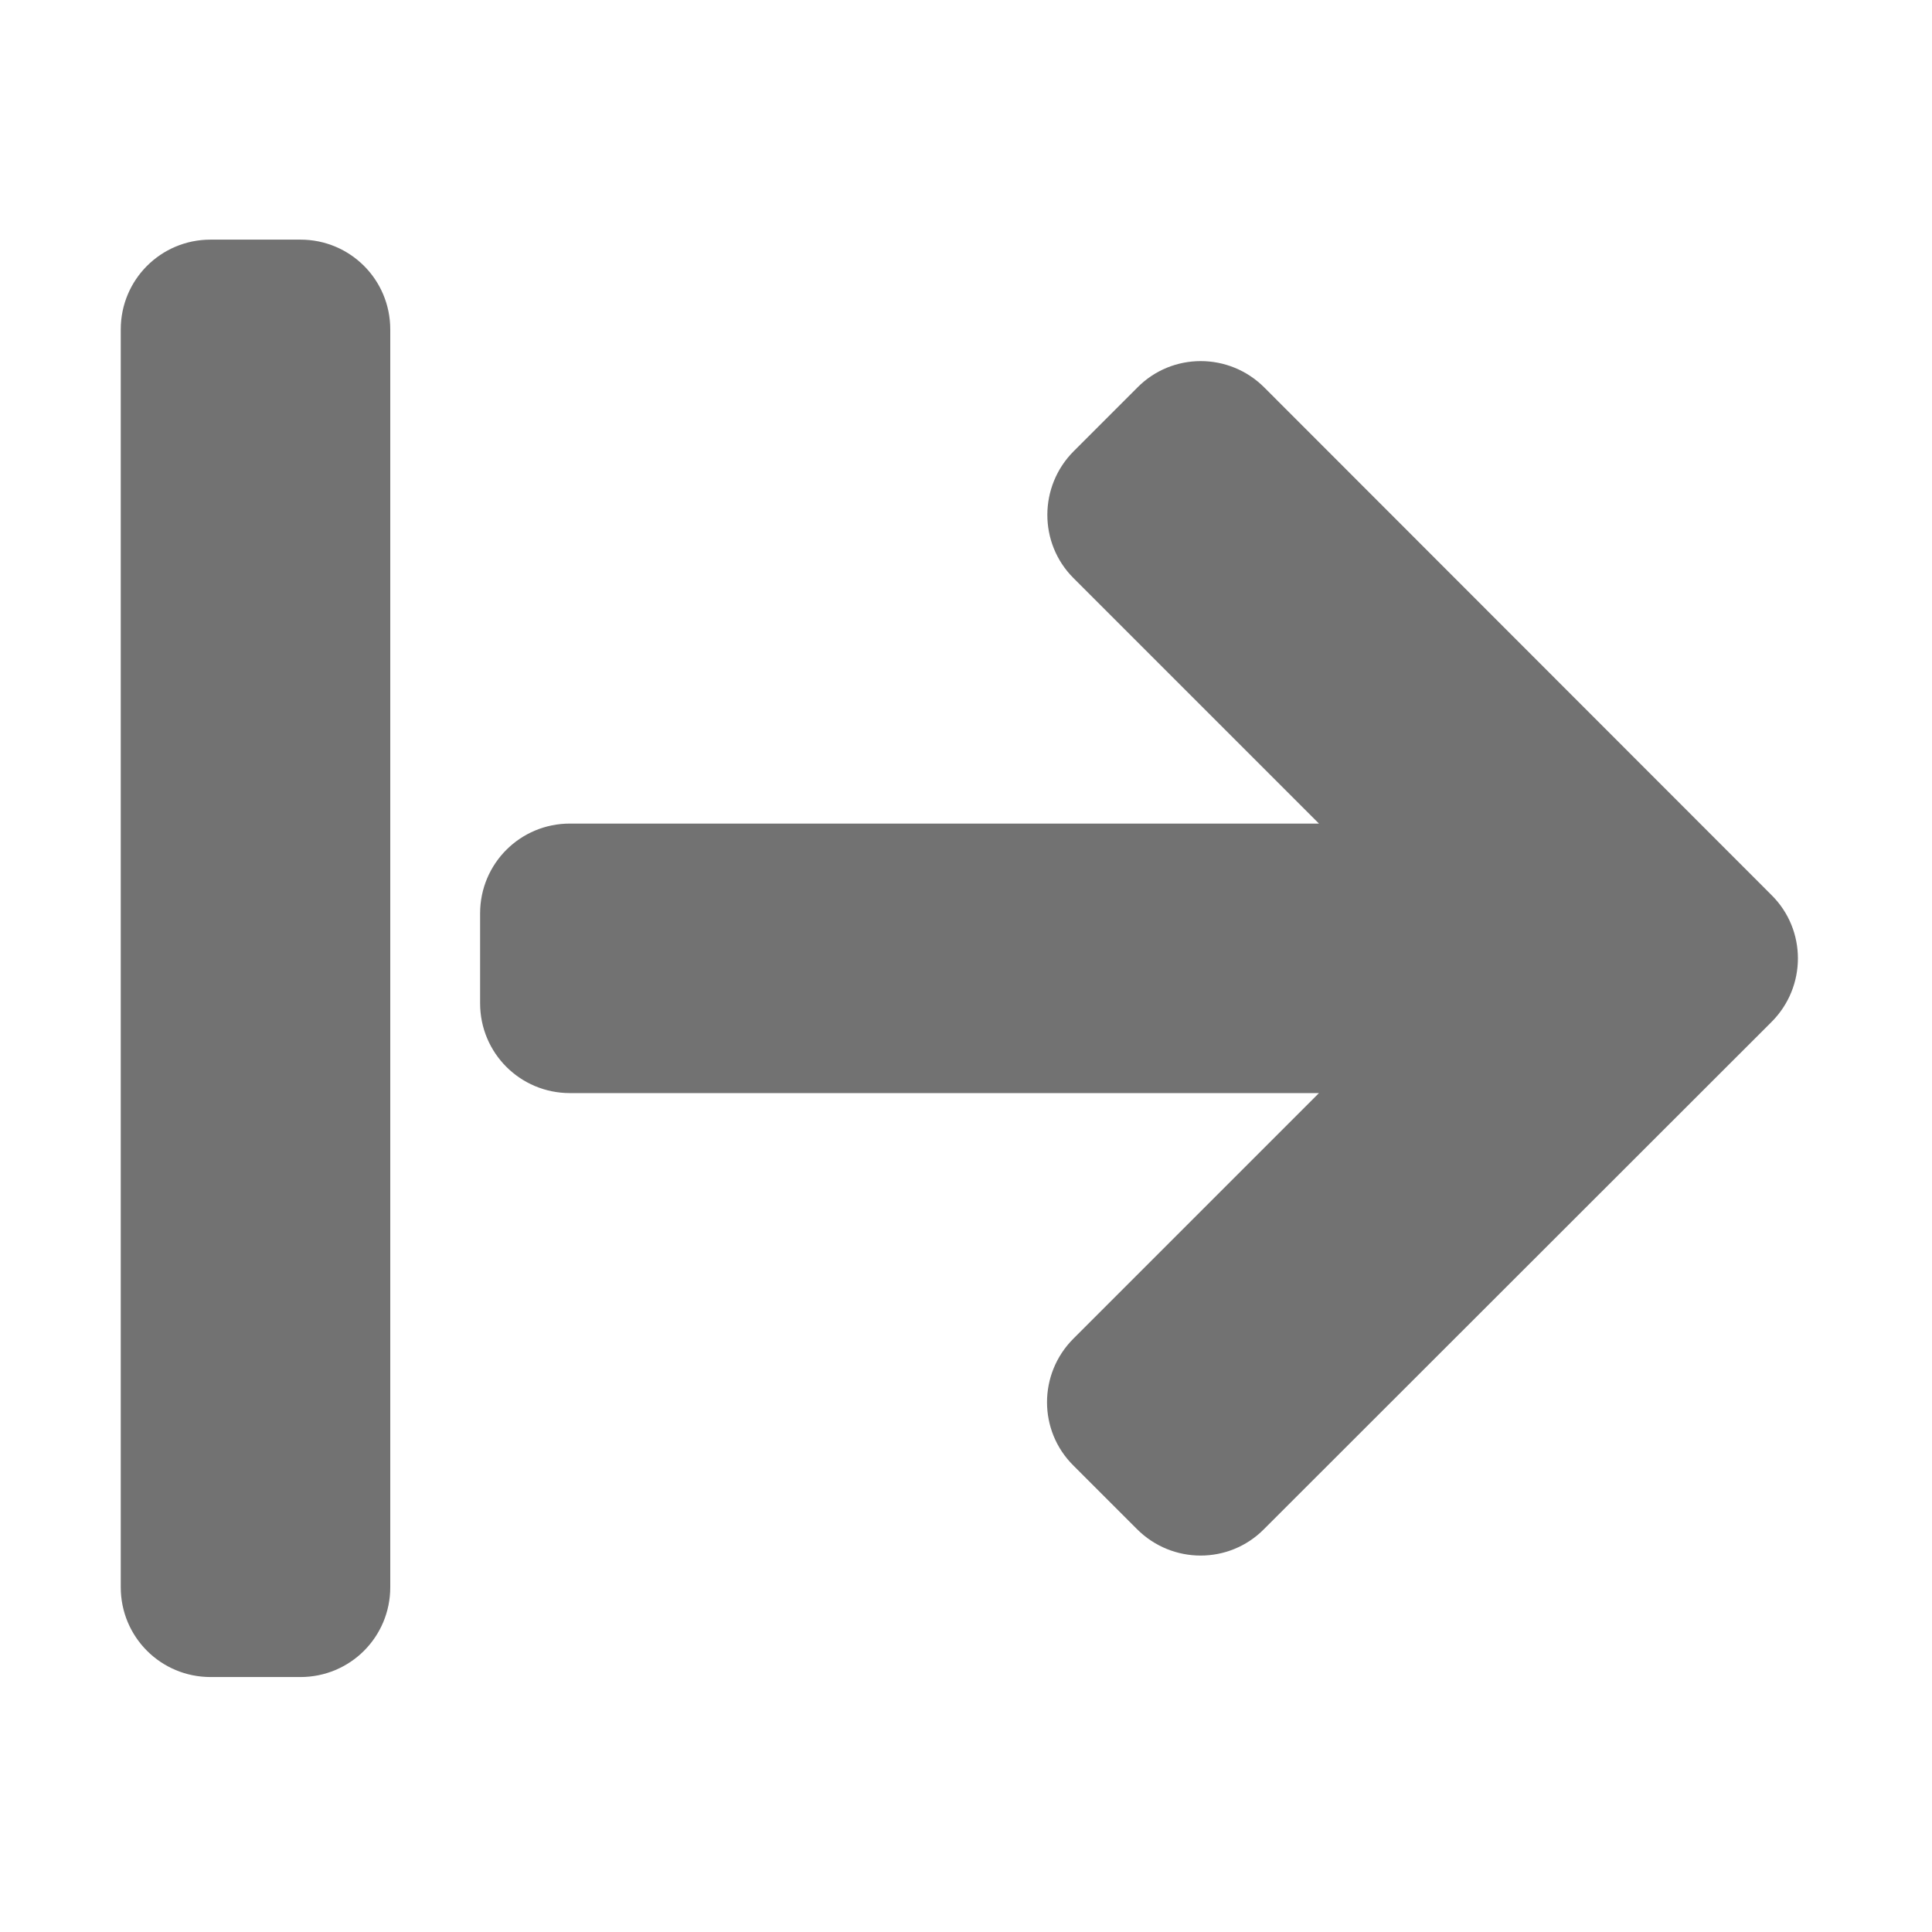 ﻿<?xml version='1.0' encoding='UTF-8'?>
<svg viewBox="-2 -0.001 32 32" xmlns="http://www.w3.org/2000/svg">
  <g transform="matrix(0.062, 0, 0, 0.062, 0, 0)">
    <path d="M0, 424L0, 88C0, 74.7 10.7, 64 24, 64L48, 64C61.3, 64 72, 74.7 72, 88L72, 424C72, 437.3 61.3, 448 48, 448L24, 448C10.7, 448 0, 437.3 0, 424zM254.5, 154.4L320.1, 220L120, 220C106.7, 220 96, 230.7 96, 244L96, 268C96, 281.3 106.7, 292 120, 292L320.1, 292L254.5, 357.6C245.1, 367 245.1, 382.2 254.5, 391.5L271.5, 408.5C280.9, 417.9 296.1, 417.9 305.4, 408.5L441, 273C450.4, 263.6 450.4, 248.4 441, 239.1L305.5, 103.5C296.1, 94.1 280.9, 94.1 271.6, 103.5L254.6, 120.5C245.2, 129.9 245.2, 145.1 254.5, 154.4z" fill="#727272" fill-opacity="1" class="Black" />
  </g>
</svg>